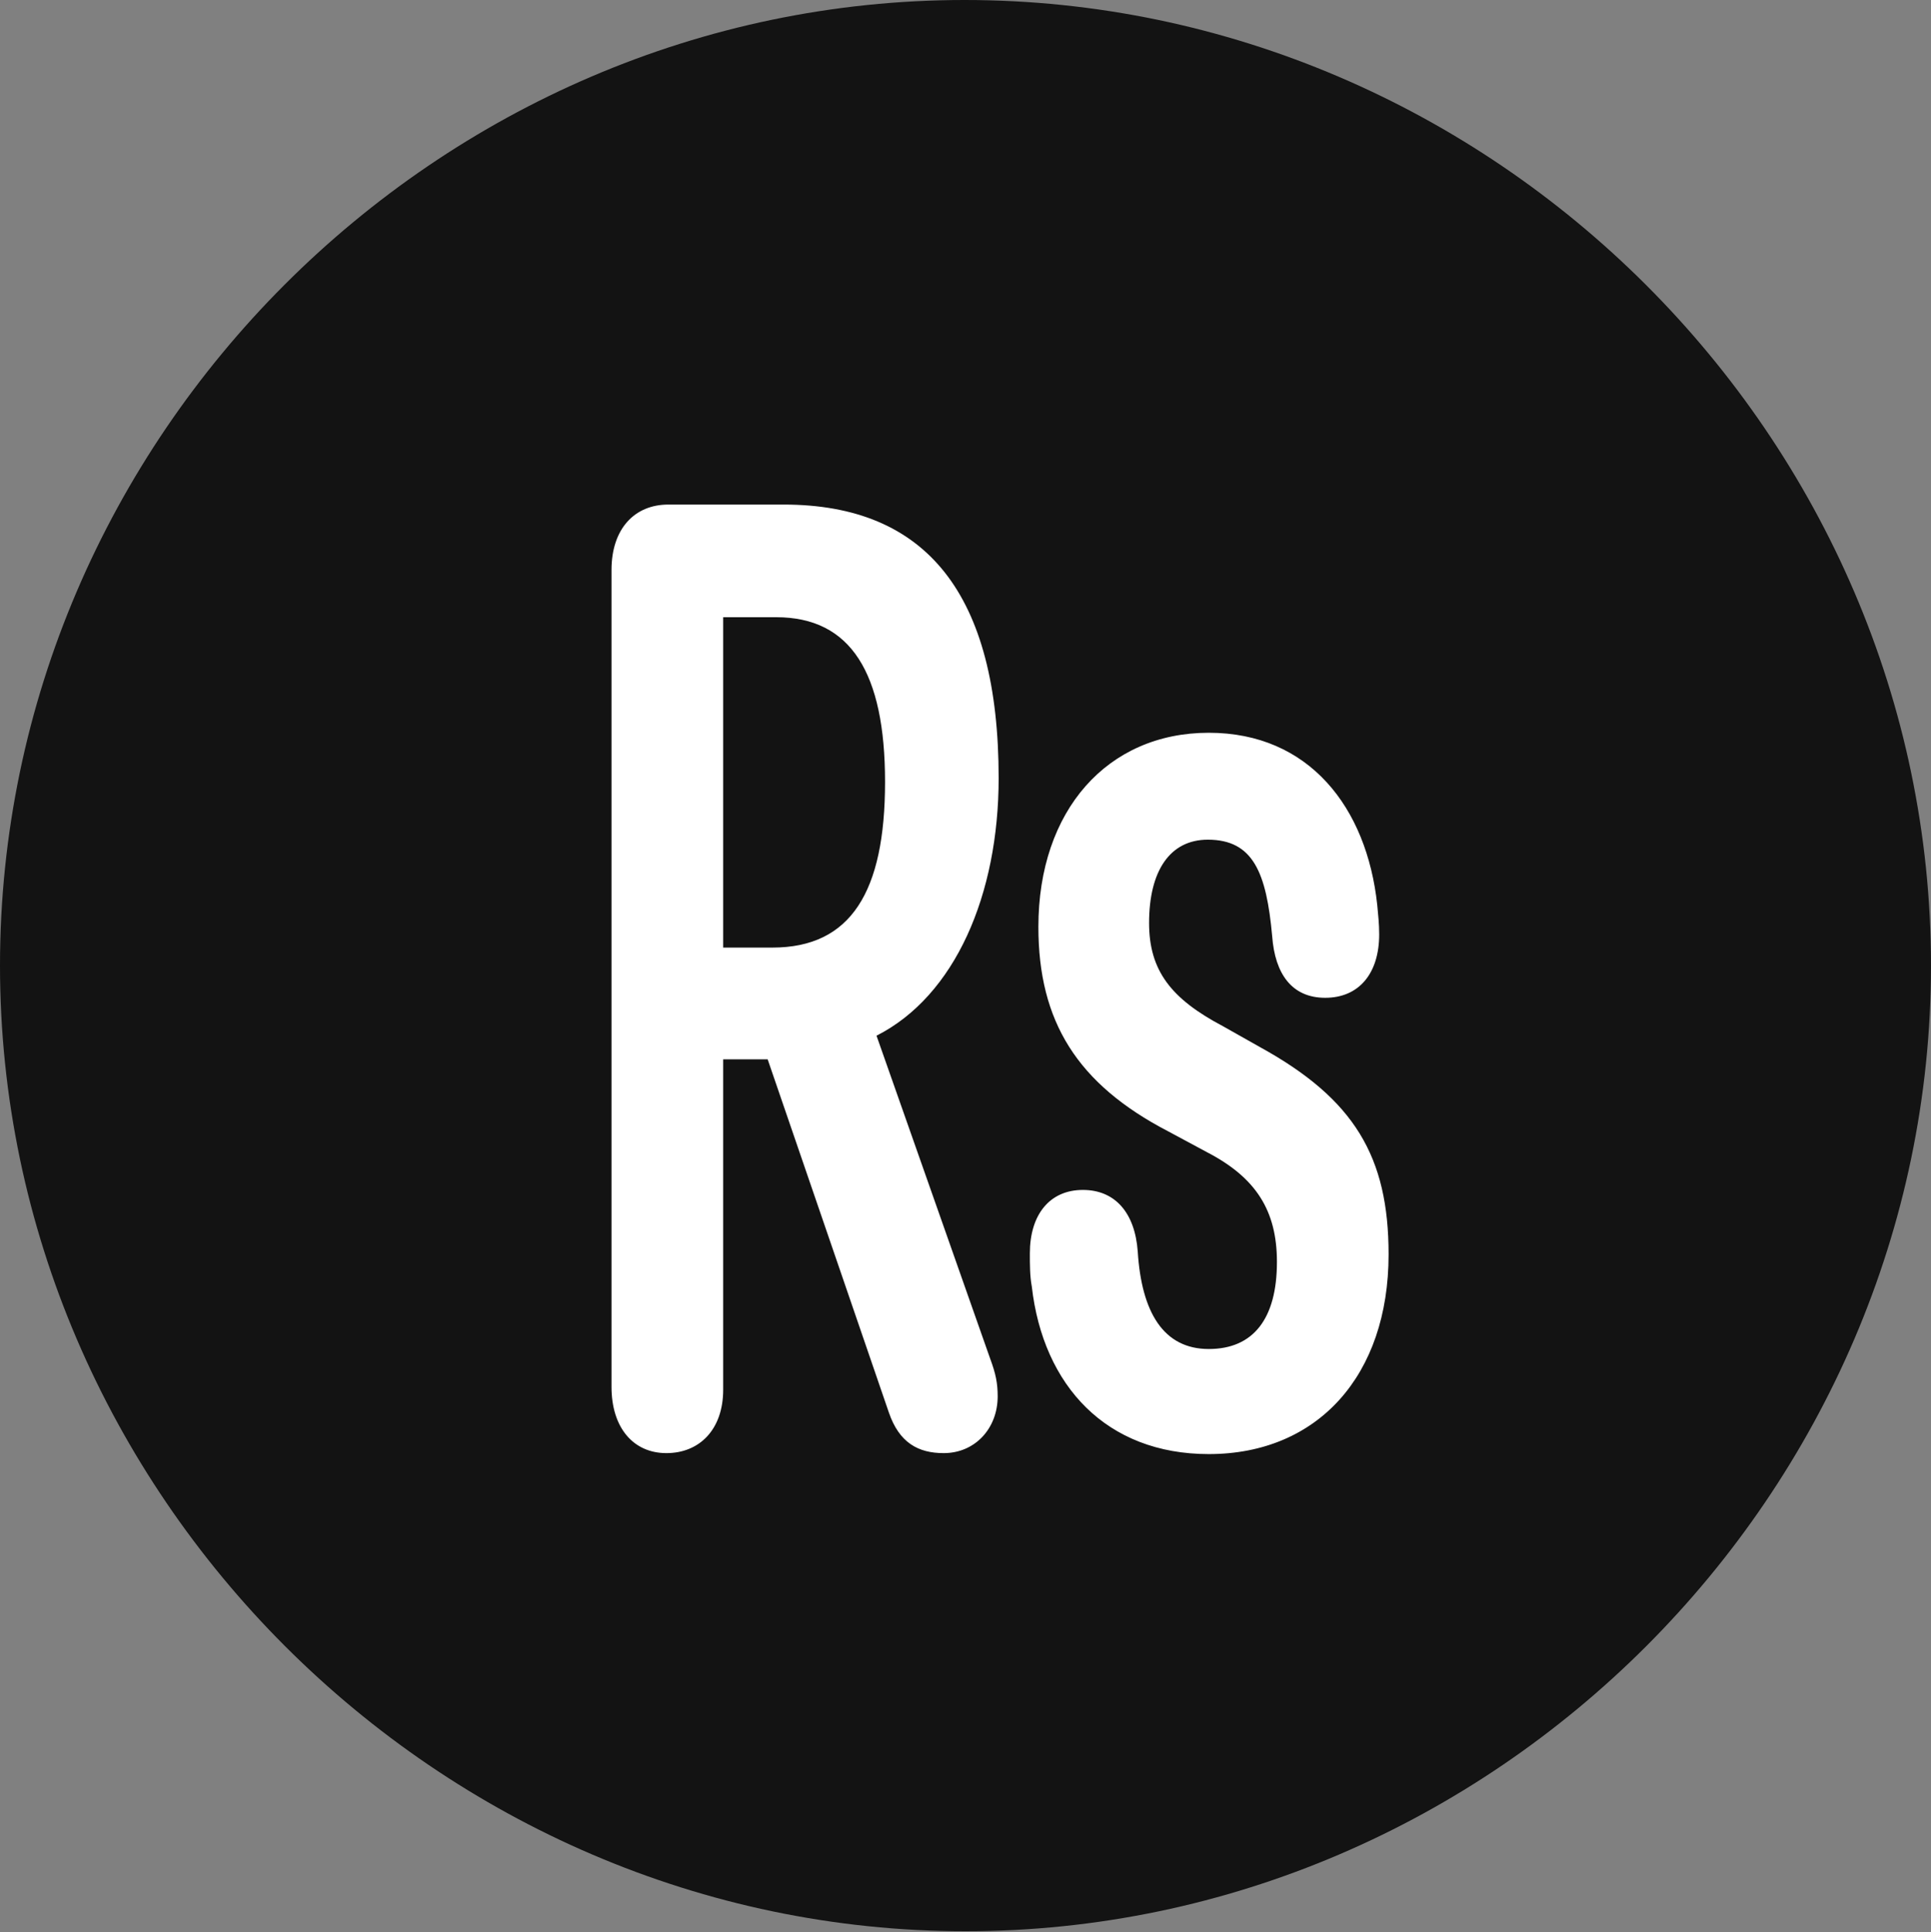 <?xml version="1.0" encoding="UTF-8"?>
<!--Generator: Apple Native CoreSVG 175.5-->
<!DOCTYPE svg
PUBLIC "-//W3C//DTD SVG 1.1//EN"
       "http://www.w3.org/Graphics/SVG/1.1/DTD/svg11.dtd">
<svg version="1.1" xmlns="http://www.w3.org/2000/svg" xmlns:xlink="http://www.w3.org/1999/xlink" width="19.922" height="19.932">
 <rect width="100%" height="100%" fill="#808080" stroke="none"/>
 <g>
  <rect height="19.932" opacity="0" width="19.922" x="0" y="0"/>
  <path d="M9.961 19.922C15.41 19.922 19.922 15.4 19.922 9.961C19.922 4.512 15.4 0 9.951 0C4.512 0 0 4.512 0 9.961C0 15.4 4.521 19.922 9.961 19.922Z" fill="#000000" fill-opacity="0.85"/>
  <path d="M6.875 14.99C6.533 14.99 6.309 14.727 6.309 14.307L6.309 5.879C6.309 5.459 6.543 5.205 6.895 5.205L8.086 5.205C9.561 5.205 10.303 6.133 10.303 8.027C10.303 9.229 9.854 10.273 9.043 10.684L10.215 14.014C10.273 14.17 10.293 14.268 10.293 14.404C10.293 14.736 10.059 14.99 9.736 14.99C9.473 14.99 9.277 14.883 9.17 14.57L7.92 10.928L7.461 10.928L7.461 14.336C7.461 14.746 7.217 14.99 6.875 14.99ZM7.461 9.775L7.969 9.775C8.779 9.775 9.131 9.199 9.131 8.066C9.131 6.943 8.779 6.367 8.008 6.367L7.461 6.367ZM12.471 15C11.416 15 10.762 14.297 10.645 13.271C10.625 13.164 10.625 13.047 10.625 12.93C10.625 12.529 10.83 12.275 11.172 12.275C11.504 12.275 11.709 12.51 11.738 12.91C11.777 13.535 12.002 13.916 12.471 13.916C12.93 13.916 13.174 13.604 13.174 13.018C13.174 12.49 12.959 12.148 12.451 11.885L12.051 11.67C11.113 11.182 10.713 10.537 10.713 9.561C10.713 8.359 11.426 7.559 12.471 7.559C13.506 7.559 14.102 8.33 14.209 9.336C14.219 9.443 14.229 9.531 14.229 9.639C14.229 10.039 14.023 10.293 13.672 10.293C13.33 10.293 13.154 10.049 13.125 9.658C13.066 9.004 12.93 8.662 12.461 8.662C12.07 8.662 11.855 8.984 11.855 9.521C11.855 10.01 12.08 10.303 12.617 10.586L12.998 10.801C13.975 11.338 14.326 11.934 14.326 12.94C14.326 14.19 13.594 15 12.471 15Z" fill="#ffffff"/>
 </g>
</svg>
